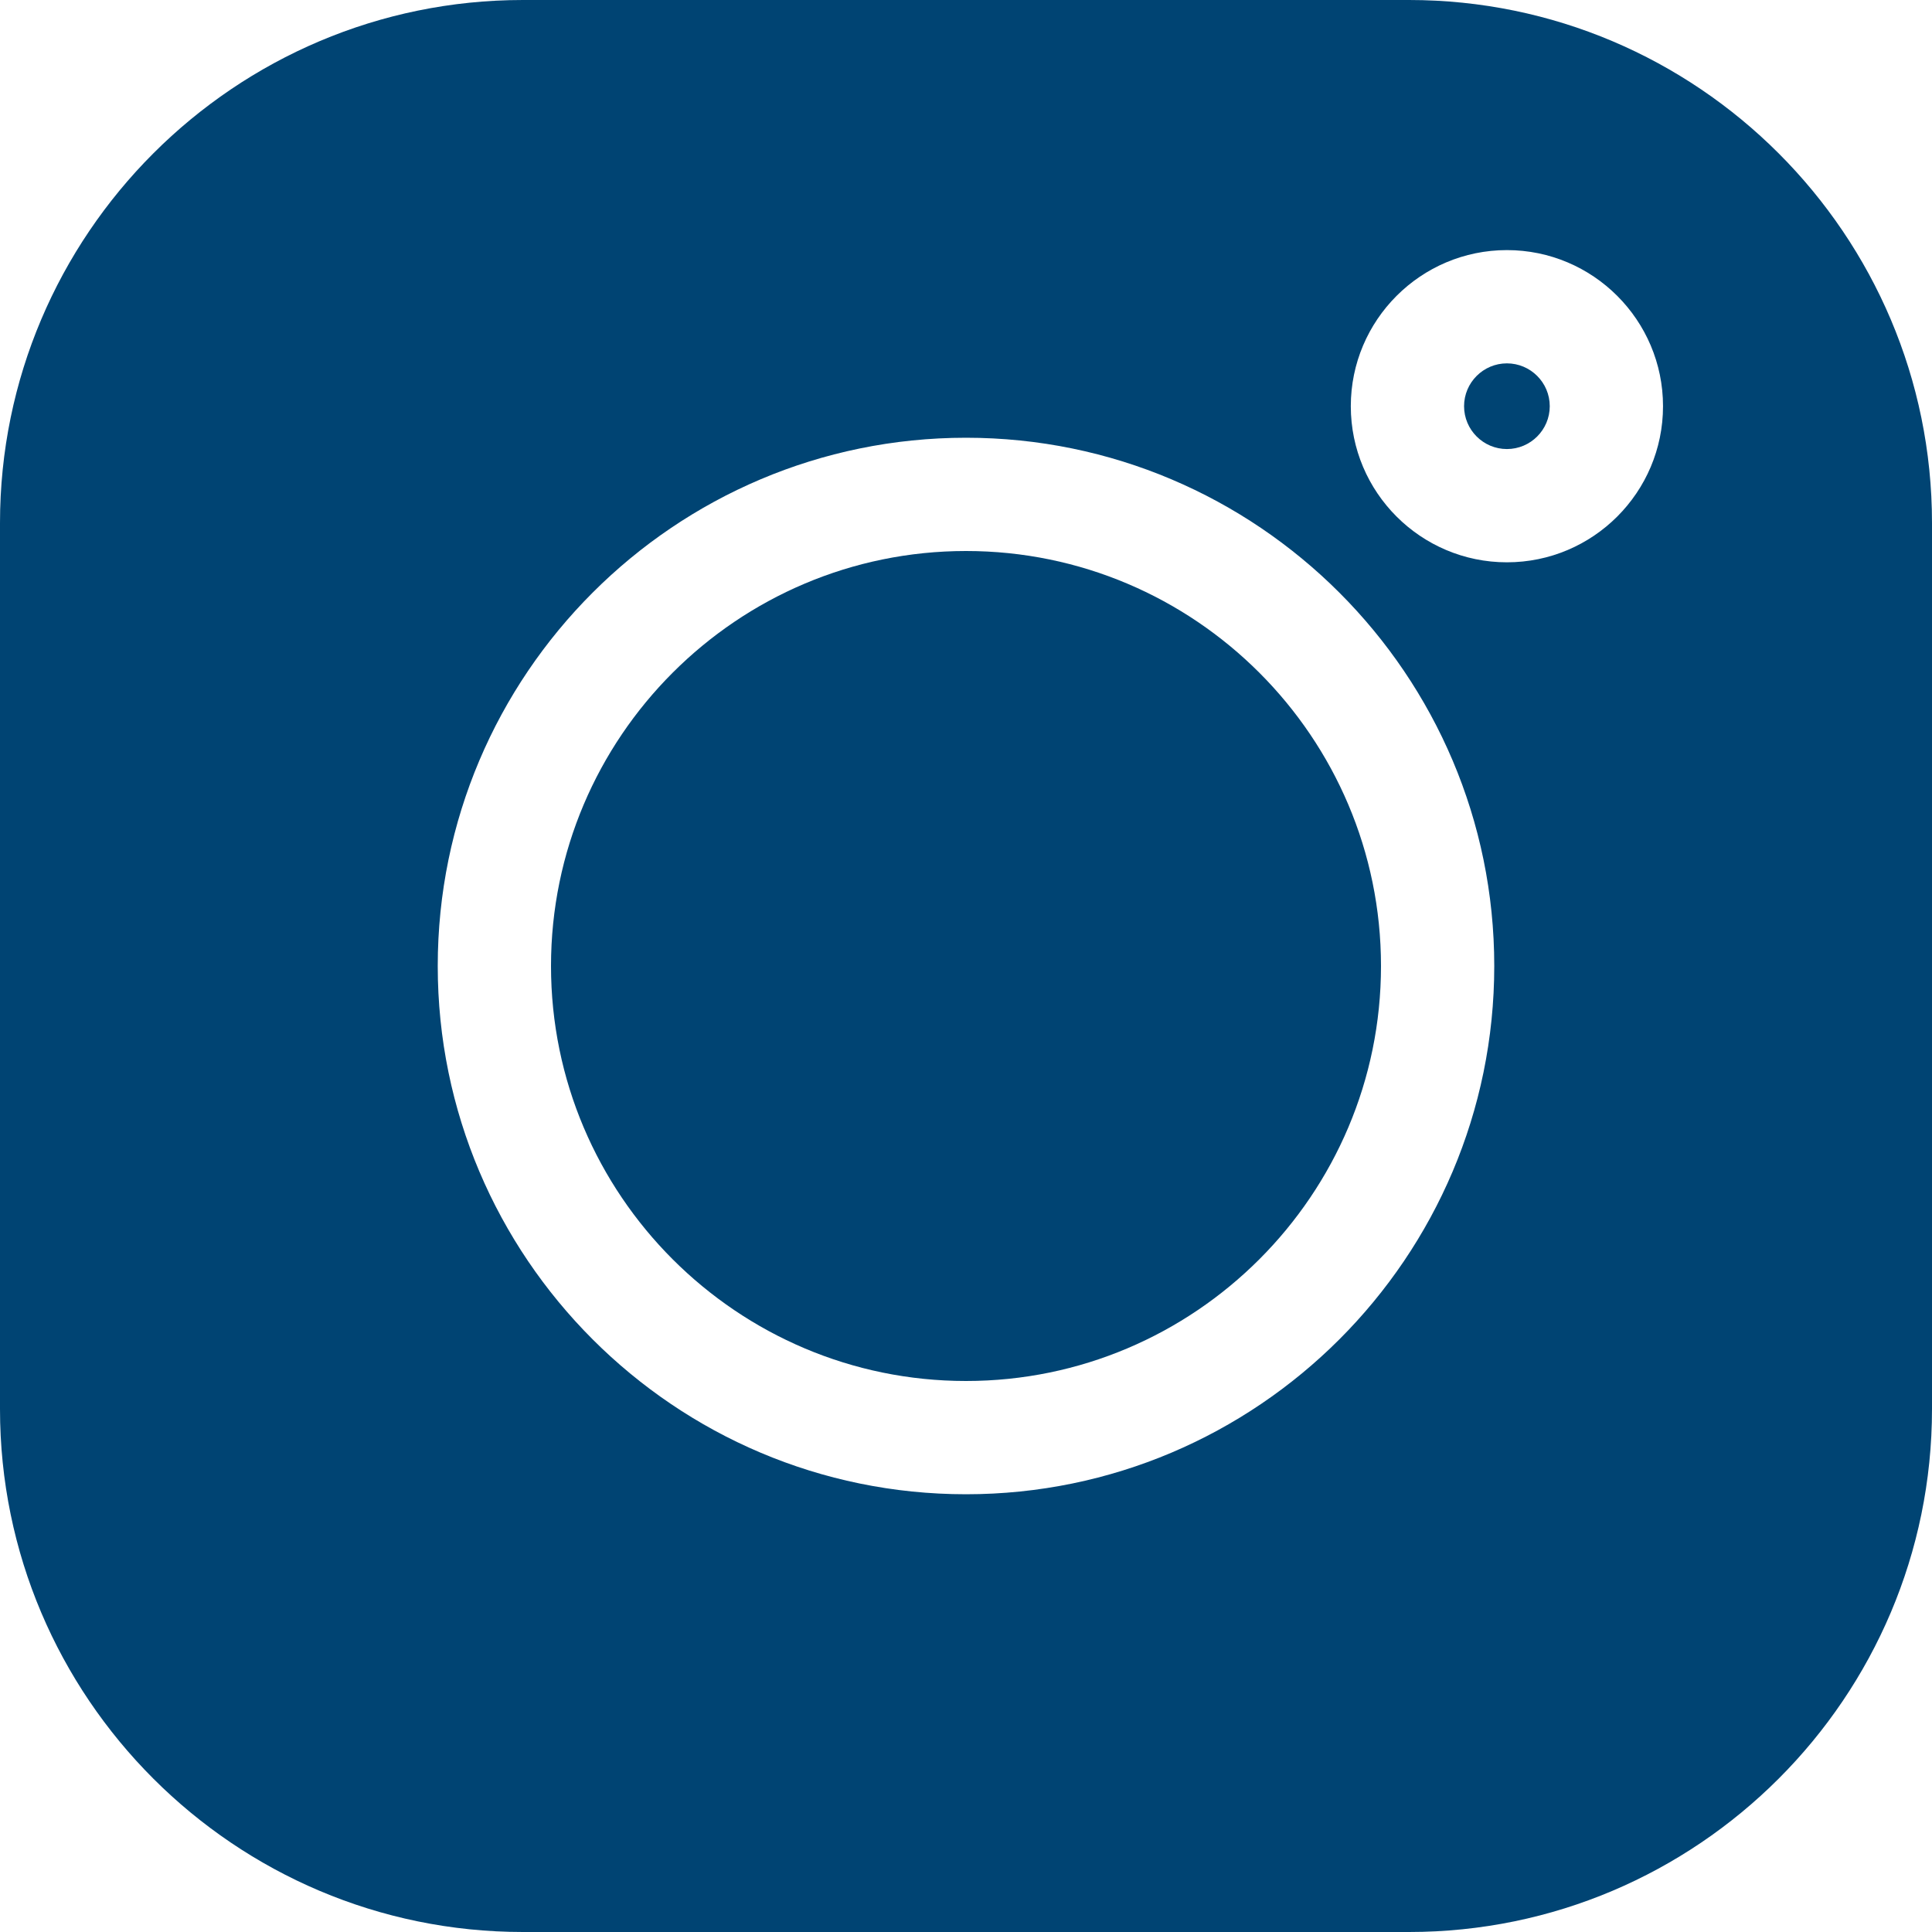<svg width="40" height="40" viewBox="0 0 40 40" fill="none" xmlns="http://www.w3.org/2000/svg">
<g clip-path="url(#clip0_328_1740)">
<path d="M29.172 0H10.828C4.857 0 0 4.857 0 10.828V29.173C0 35.143 4.857 40 10.828 40H29.173C35.143 40 40 35.143 40 29.173V10.828C40 4.857 35.143 0 29.172 0ZM20 30.937C13.969 30.937 9.063 26.031 9.063 20C9.063 13.969 13.969 9.063 20 9.063C26.031 9.063 30.937 13.969 30.937 20C30.937 26.031 26.031 30.937 20 30.937ZM31.199 11.642C29.416 11.642 27.967 10.193 27.967 8.41C27.967 6.628 29.416 5.178 31.199 5.178C32.981 5.178 34.431 6.628 34.431 8.41C34.431 10.193 32.981 11.642 31.199 11.642Z" fill="#004473"/>
<path d="M20 11.408C15.262 11.408 11.408 15.262 11.408 20C11.408 24.738 15.262 28.592 20 28.592C24.738 28.592 28.592 24.738 28.592 20C28.592 15.262 24.738 11.408 20 11.408Z" fill="#004473"/>
<path d="M31.199 7.523C30.71 7.523 30.312 7.921 30.312 8.41C30.312 8.899 30.71 9.297 31.199 9.297C31.688 9.297 32.086 8.899 32.086 8.41C32.086 7.921 31.688 7.523 31.199 7.523Z" fill="#004473"/>
</g>
<defs>
<clipPath id="clip0_328_1740">
<rect width="40" height="40" fill="white"/>
</clipPath>
</defs>
</svg>

